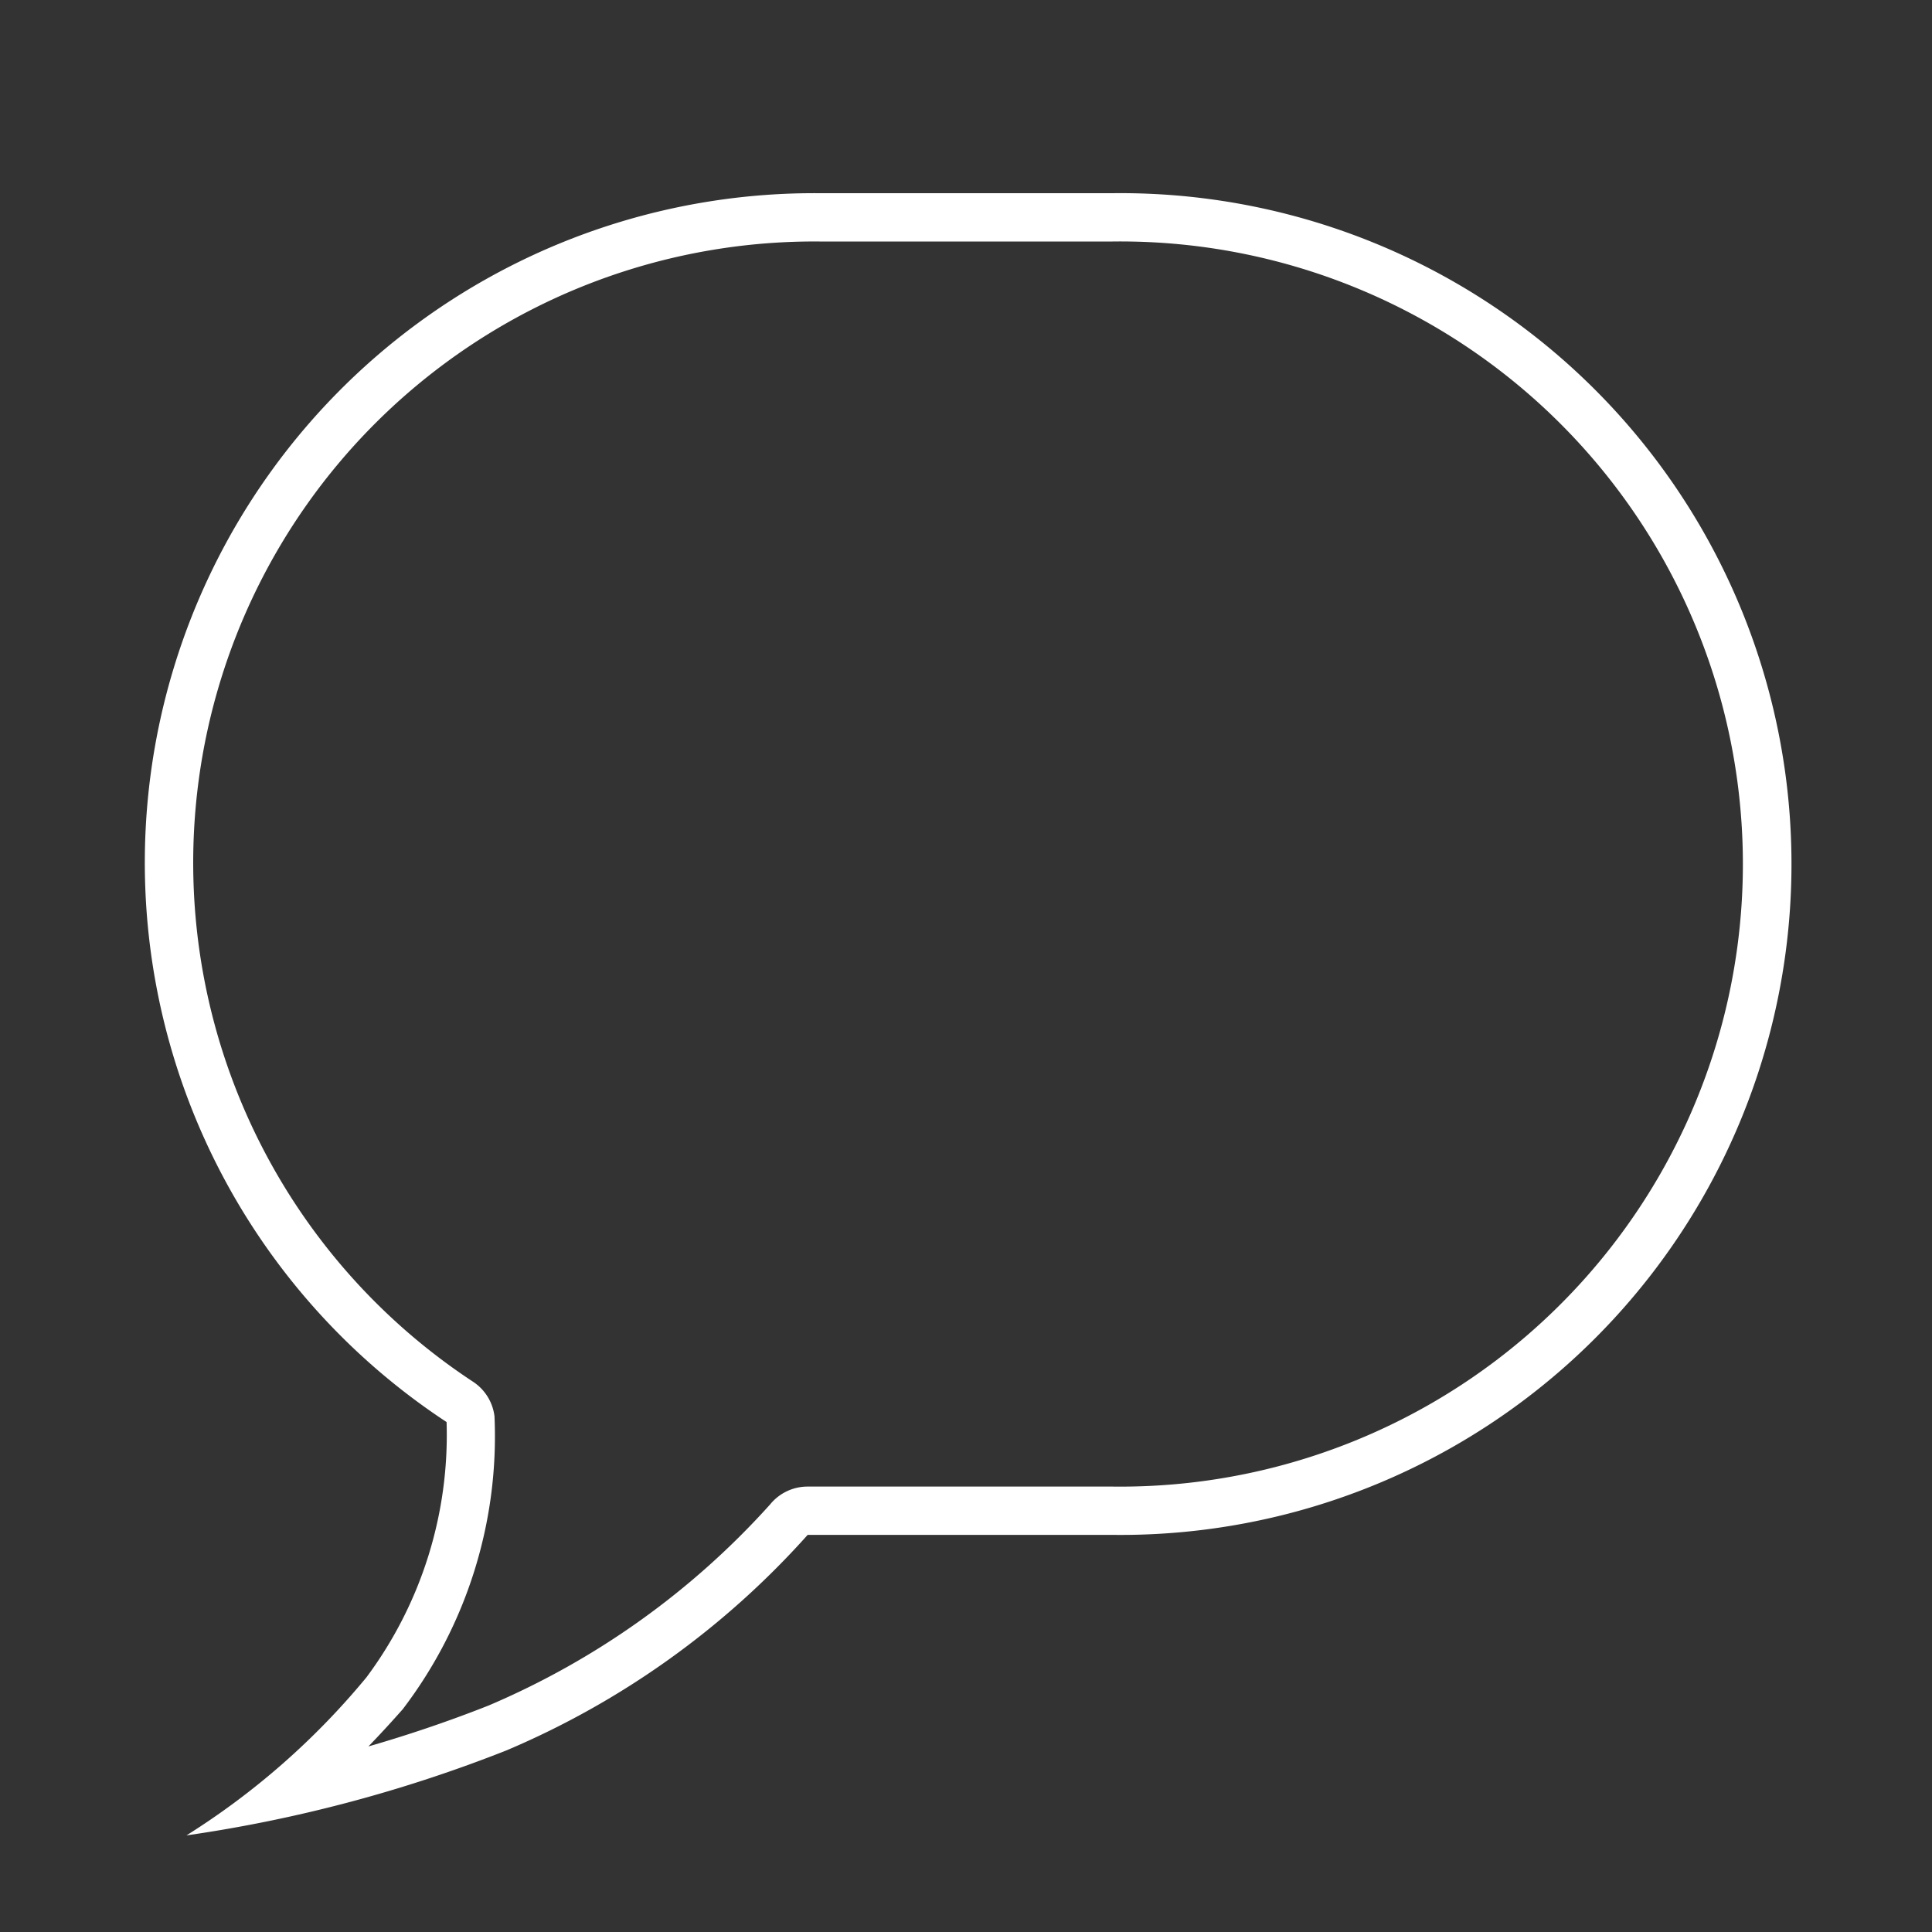 <svg xmlns="http://www.w3.org/2000/svg" width="20" height="20" viewBox="0 0 20 20">
    <rect x="0" y="0" width="20" height="20" fill="#333333" stroke="none"/>
    <defs>
        <style>.cls-1{fill:#fff;}.cls-2{fill:none;}</style>
    </defs>
    <g id="Layer_2" data-name="Layer 2">
        <g id="Layer_7_copy" data-name="Layer 7 copy">
            <path class="cls-1"
                  d="M11.517,2.5a6.445,6.445,0,1,1,0,12.889H8.361a.5.5,0,0,0-.389.185,8.269,8.269,0,0,1-2.913,2.081c-.435.172-.857.312-1.245.424q.172-.178.355-.385a4.659,4.659,0,0,0,.95-3.032.5.5,0,0,0-.22-.357A6.431,6.431,0,0,1,8.483,2.5h3.034m0-.5H8.483a6.93,6.93,0,0,0-3.86,12.721,4.2,4.2,0,0,1-.829,2.642A7.761,7.761,0,0,1,1.93,19a14.729,14.729,0,0,0,3.313-.88,8.761,8.761,0,0,0,3.118-2.231h3.156A6.945,6.945,0,1,0,11.517,2Z"/>
            <rect class="cls-2" width="20" height="20"/>
        </g>
    </g>
</svg>